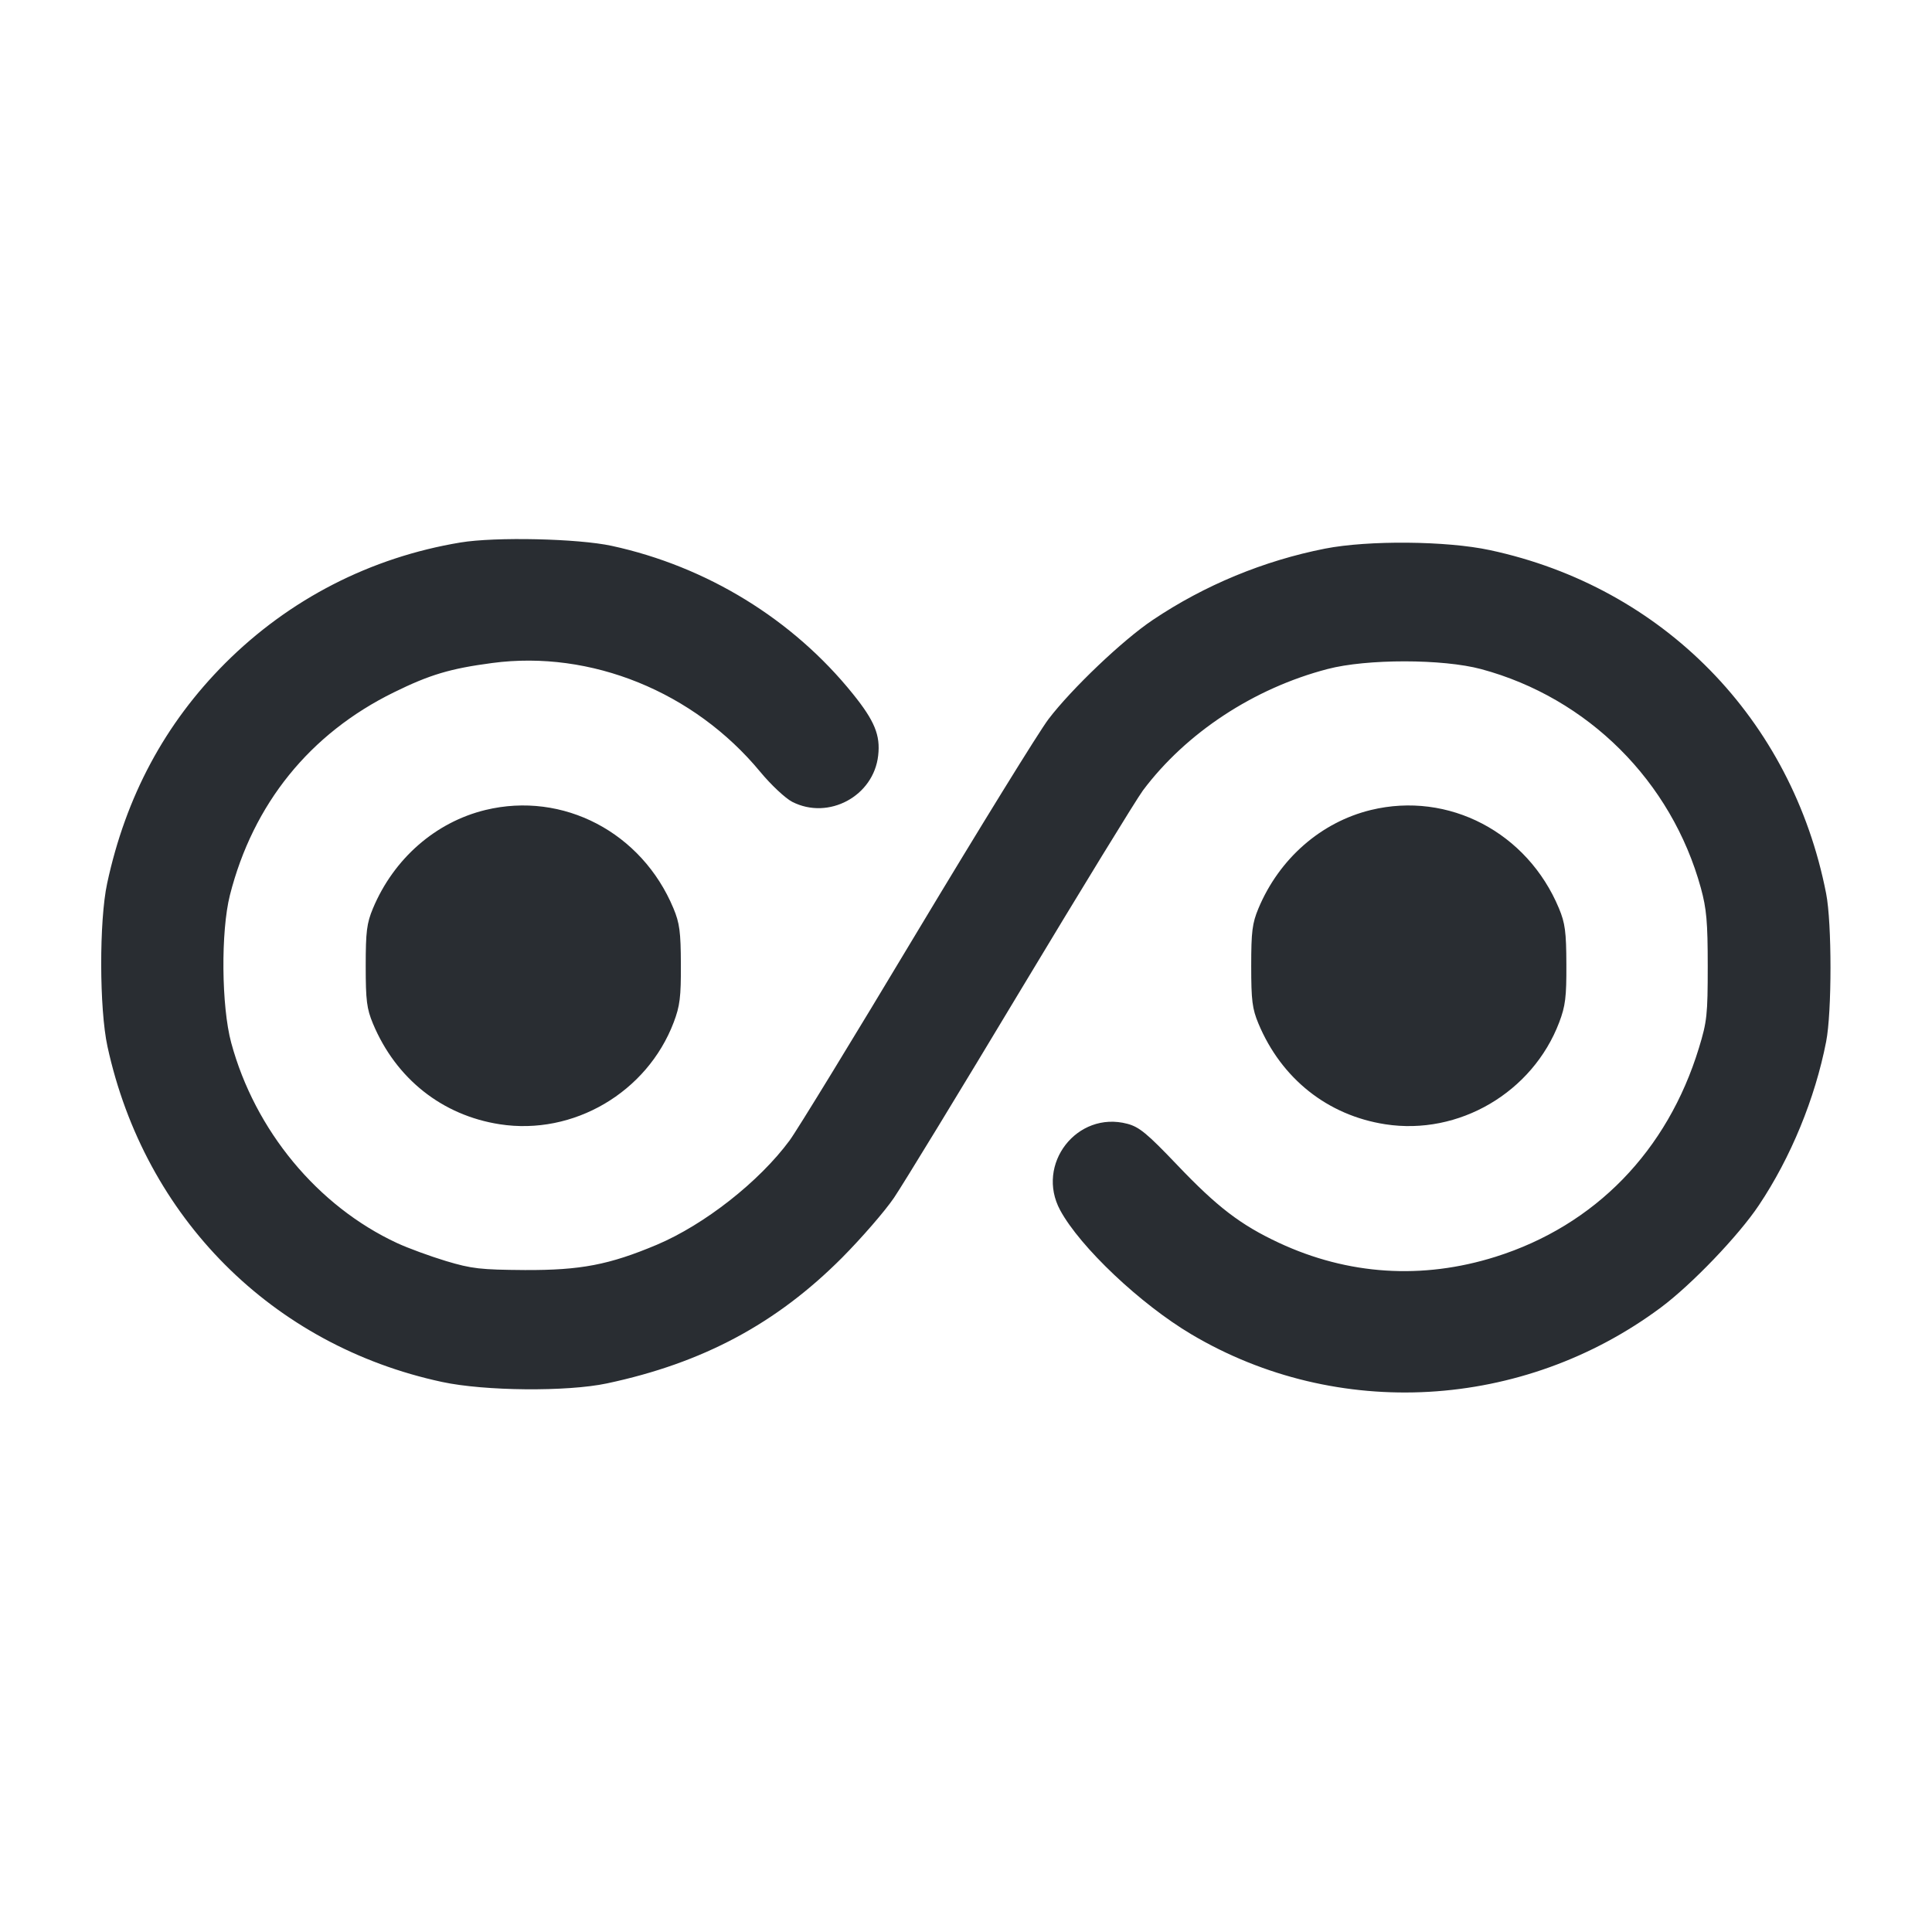 <svg width="24" height="24" viewBox="0 0 24 24" fill="none" xmlns="http://www.w3.org/2000/svg"><path d="M5.720 6.739 C 4.604 6.924,3.595 7.442,2.798 8.238 C 2.049 8.988,1.563 9.893,1.331 10.974 C 1.231 11.438,1.233 12.531,1.335 13.000 C 1.798 15.125,3.381 16.714,5.491 17.167 C 6.021 17.281,7.046 17.290,7.540 17.185 C 8.730 16.932,9.643 16.444,10.461 15.623 C 10.703 15.379,10.993 15.045,11.105 14.880 C 11.217 14.715,11.925 13.554,12.678 12.300 C 13.432 11.046,14.116 9.930,14.198 9.819 C 14.734 9.104,15.575 8.550,16.491 8.311 C 16.979 8.183,17.923 8.184,18.400 8.312 C 19.725 8.669,20.764 9.704,21.129 11.032 C 21.199 11.288,21.214 11.452,21.214 12.000 C 21.214 12.606,21.205 12.690,21.105 13.017 C 20.714 14.298,19.814 15.223,18.579 15.612 C 17.668 15.899,16.745 15.839,15.886 15.438 C 15.409 15.215,15.120 14.993,14.620 14.468 C 14.250 14.080,14.152 13.999,14.004 13.960 C 13.379 13.795,12.861 14.463,13.170 15.034 C 13.418 15.492,14.167 16.200,14.799 16.575 C 16.609 17.649,18.919 17.517,20.631 16.243 C 21.014 15.958,21.598 15.349,21.850 14.971 C 22.246 14.379,22.547 13.647,22.685 12.940 C 22.757 12.572,22.757 11.468,22.685 11.100 C 22.261 8.931,20.658 7.294,18.509 6.834 C 17.971 6.718,16.997 6.710,16.461 6.815 C 15.699 6.965,14.964 7.269,14.322 7.700 C 13.949 7.949,13.314 8.554,13.025 8.933 C 12.905 9.091,12.168 10.286,11.386 11.588 C 10.605 12.891,9.895 14.052,9.808 14.168 C 9.429 14.681,8.750 15.213,8.159 15.463 C 7.567 15.712,7.212 15.780,6.520 15.777 C 5.967 15.773,5.861 15.761,5.540 15.665 C 5.342 15.605,5.069 15.505,4.933 15.442 C 3.945 14.983,3.167 14.043,2.872 12.953 C 2.750 12.500,2.742 11.571,2.856 11.120 C 3.144 9.986,3.849 9.113,4.892 8.601 C 5.339 8.381,5.593 8.305,6.115 8.236 C 7.340 8.073,8.621 8.593,9.443 9.587 C 9.578 9.750,9.756 9.917,9.842 9.961 C 10.293 10.191,10.853 9.890,10.909 9.385 C 10.938 9.134,10.865 8.955,10.595 8.620 C 9.850 7.694,8.780 7.037,7.600 6.781 C 7.180 6.690,6.154 6.667,5.720 6.739 M6.030 10.062 C 5.410 10.213,4.892 10.666,4.633 11.284 C 4.556 11.469,4.543 11.571,4.543 12.000 C 4.543 12.429,4.556 12.531,4.633 12.716 C 4.919 13.400,5.492 13.855,6.208 13.966 C 7.122 14.108,8.038 13.571,8.369 12.700 C 8.446 12.497,8.460 12.386,8.458 11.980 C 8.457 11.576,8.442 11.466,8.366 11.284 C 7.973 10.340,6.995 9.828,6.030 10.062 M17.030 10.062 C 16.410 10.213,15.892 10.666,15.633 11.284 C 15.556 11.469,15.543 11.571,15.543 12.000 C 15.543 12.429,15.556 12.531,15.633 12.716 C 15.919 13.400,16.492 13.855,17.208 13.966 C 18.122 14.108,19.038 13.571,19.369 12.700 C 19.446 12.497,19.460 12.386,19.458 11.980 C 19.457 11.576,19.442 11.466,19.366 11.284 C 18.973 10.340,17.995 9.828,17.030 10.062 " fill="#292D32" stroke="none" fill-rule="evenodd"></path></svg>